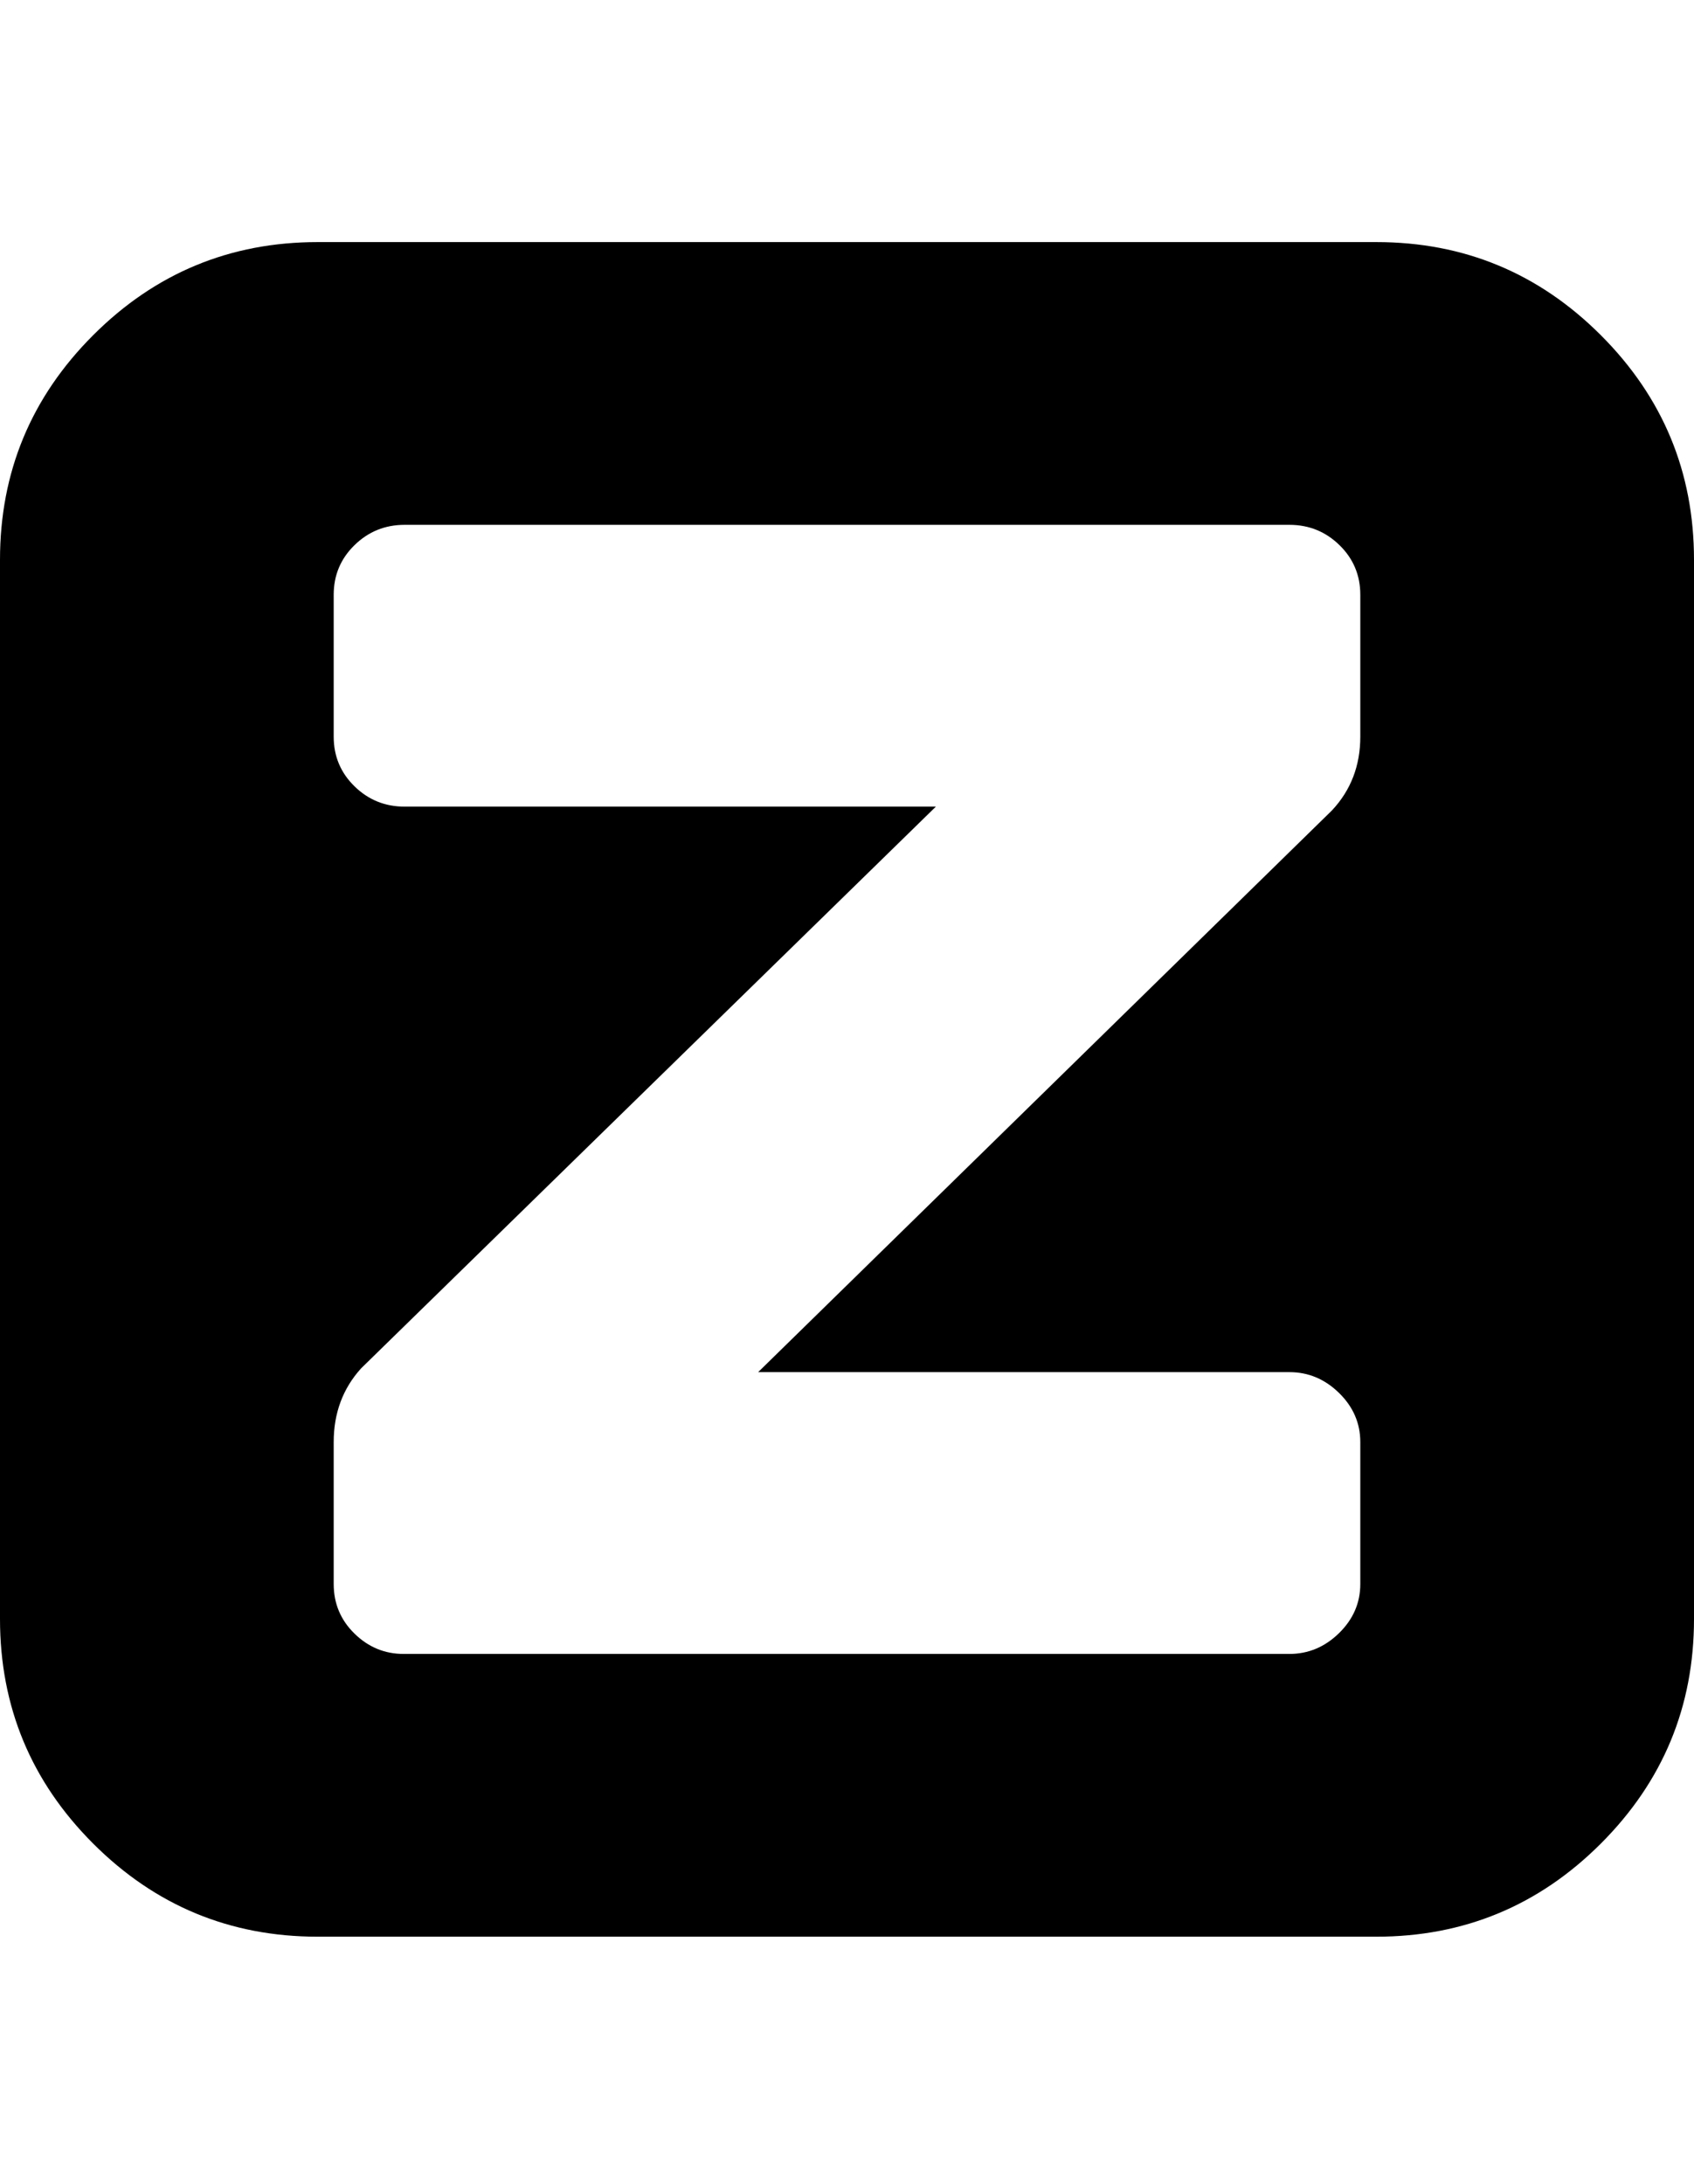 <svg viewBox="0 0 1792 2309.26" xmlns="http://www.w3.org/2000/svg"><path d="M1792 592v1120q0 139-98.5 237.5T1456 2048H336q-139 0-237.5-98.5T0 1712V592q0-139 98.5-237.5T336 256h1120q139 0 237.5 98.5T1792 592zm-990 859l607-594q30-32 30-78V629q0-31-22-52.5t-53-21.5H428q-31 0-53 21.5T353 629v150q0 31 22 52.5t53 21.5h562l-608 594q-29 32-29 78v150q0 31 22 52.5t52 21.5h937q30 0 52.5-22t22.5-52v-150q0-30-22.5-52t-52.5-22H802z"/></svg>